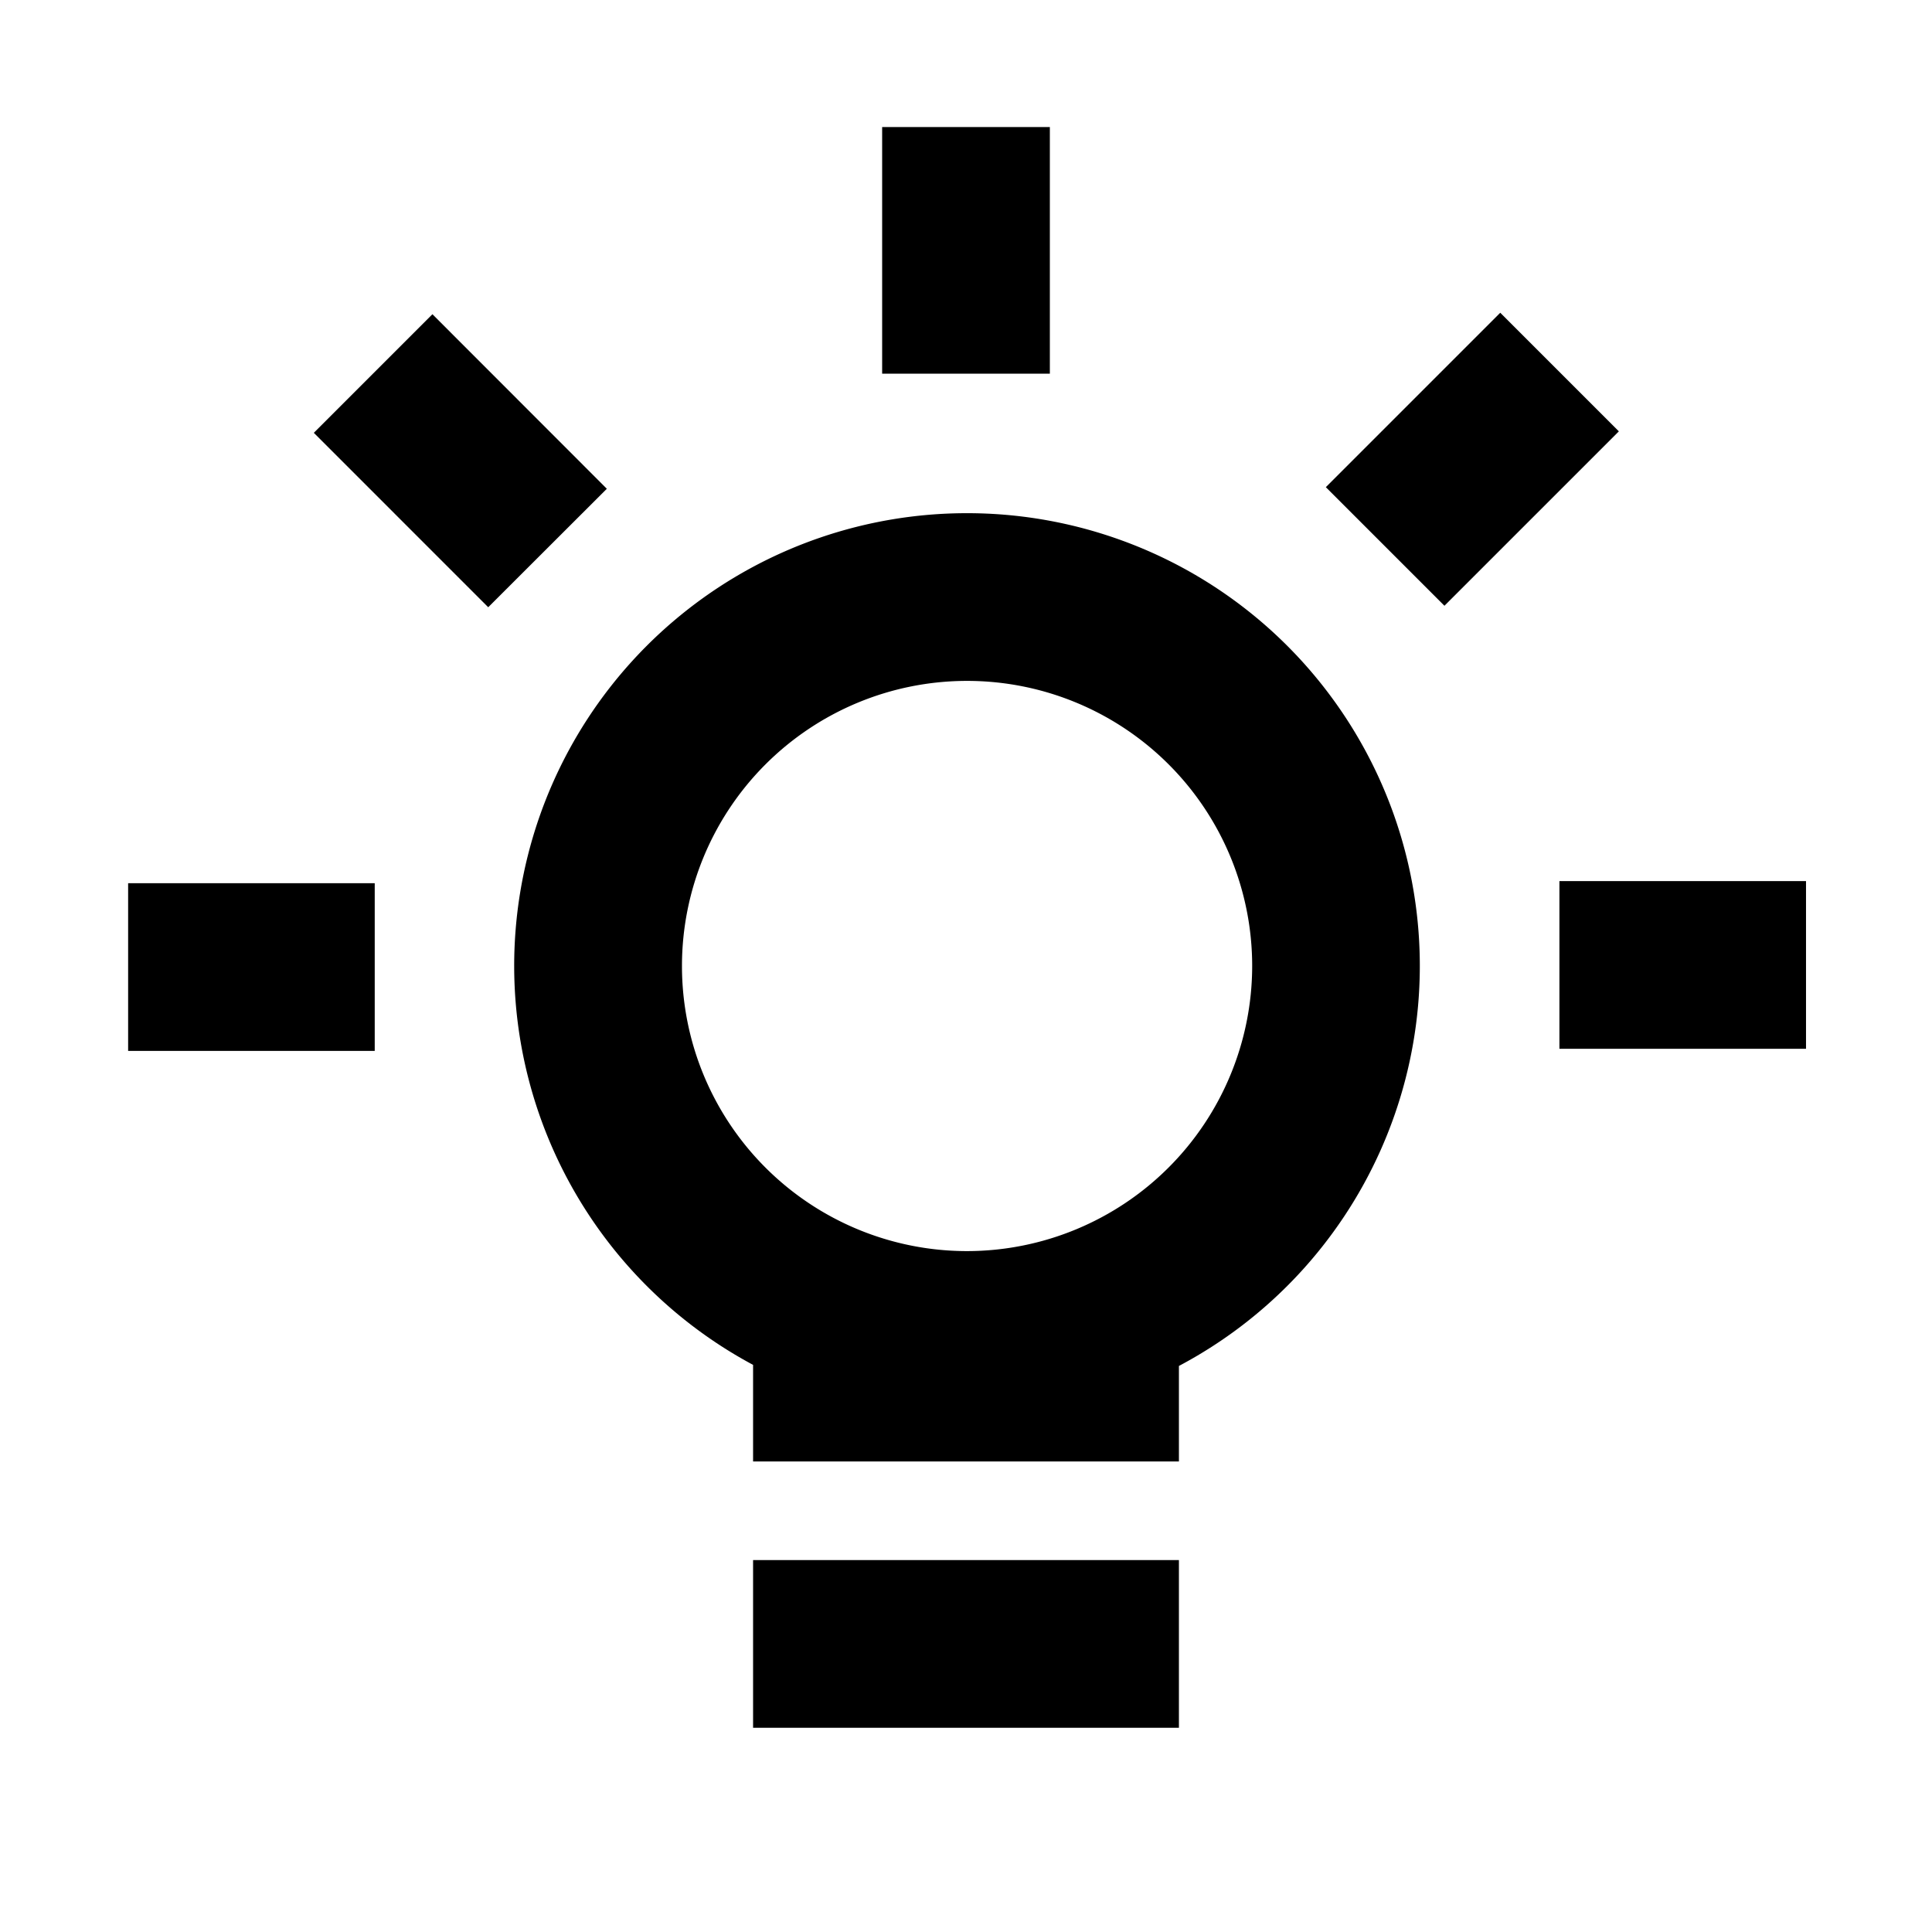 <svg id="Layer_1" data-name="Layer 1" xmlns="http://www.w3.org/2000/svg" viewBox="0 0 144 144"><path d="M9.55,78.33H27.93V65.83H9.55ZM78.25,9.47H65.75V27.85h12.5ZM56.13,128.78H87.87v-12.5H56.13ZM32.23,23.42l-8.84,8.84,13,13,8.84-8.83Zm84,42.25v12.5h18.38V65.67ZM72.08,38.25a33.74,33.74,0,0,0-15.95,63.48v7.2H87.87v-7.12A33.74,33.74,0,0,0,72.08,38.25Zm0,55A21.25,21.25,0,1,1,93.33,72,21.27,21.27,0,0,1,72.08,93.25Zm39.74-69.94-13,13,8.84,8.84,13-13Z"/></svg>
